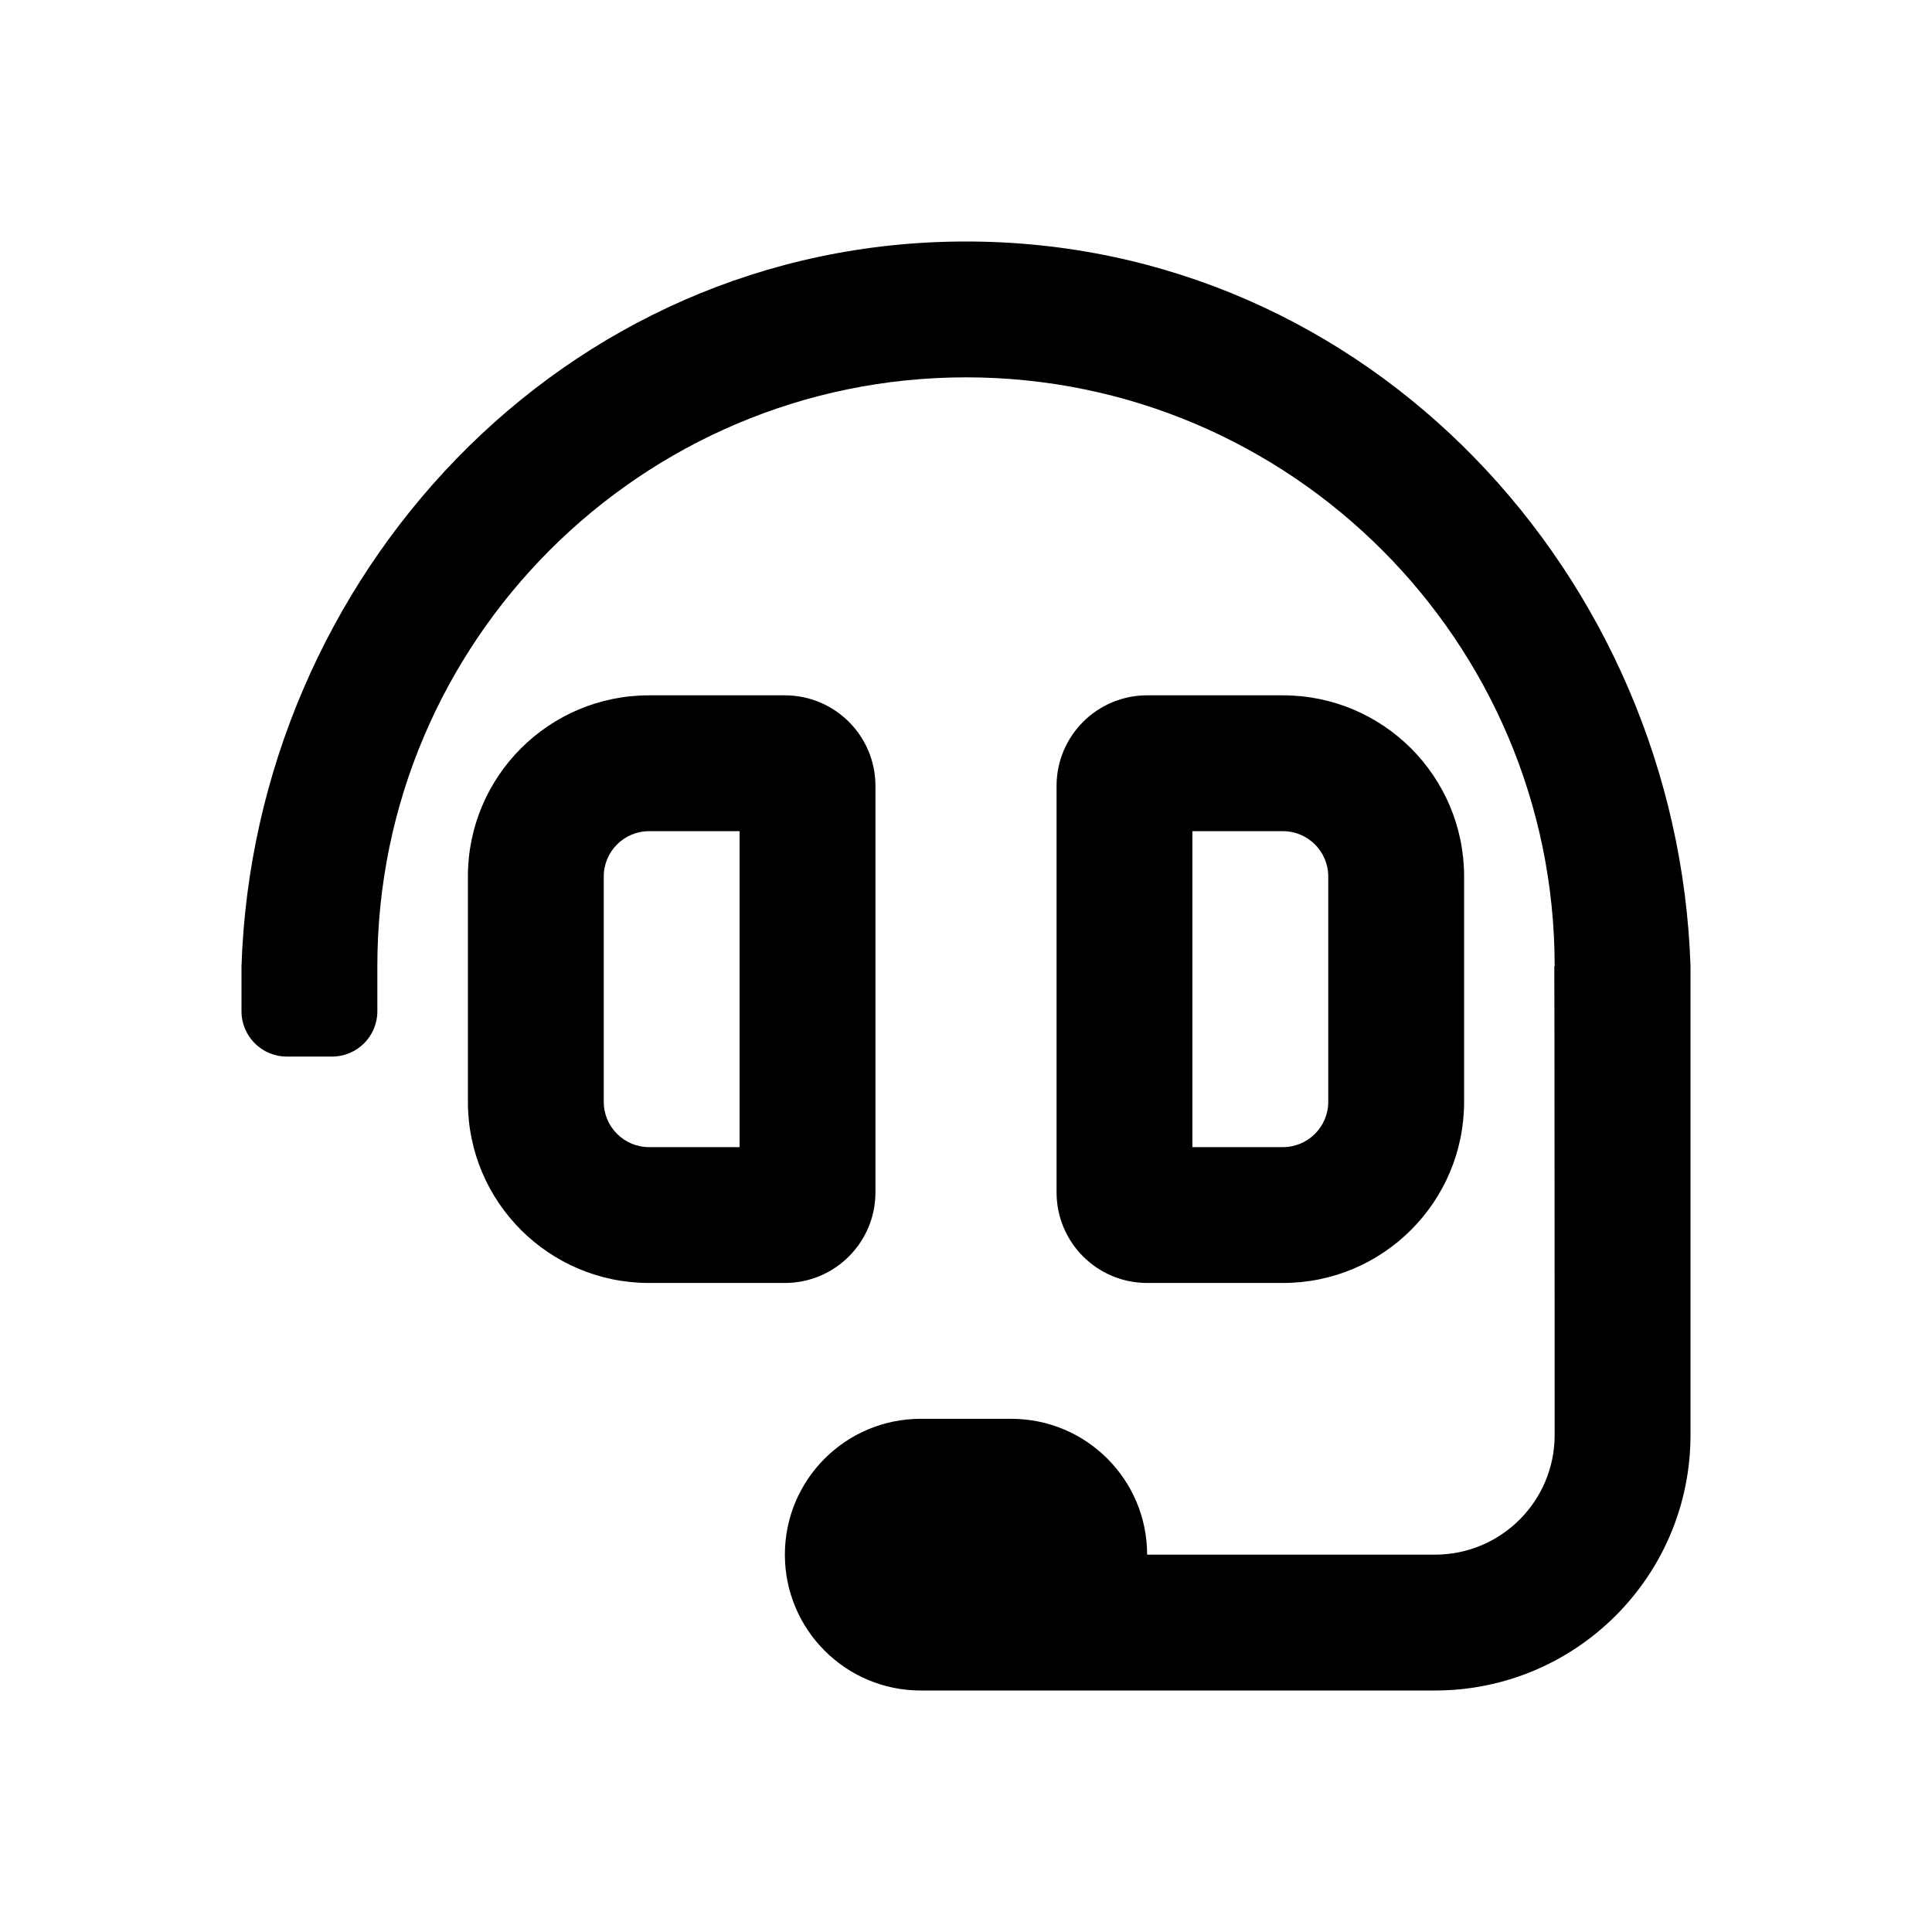 <svg xmlns="http://www.w3.org/2000/svg" width="1200" height="1200" fill="none"><path fill="#000" d="M543.75 740.625V488.133c0-31.06-25.19-56.25-56.25-56.25h-84.375c-62.139 0-112.5 50.361-112.5 112.502v139.99c0 62.14 50.361 112.5 112.5 112.5H487.5c31.06 0 56.25-25.19 56.25-56.25M459.375 712.5h-56.25c-15.504 0-28.125-12.62-28.125-28.125v-139.99c0-15.505 12.621-28.125 28.125-28.125h56.25zM600 150c-251.051 0-441.949 208.881-450 450v28.125c0 15.54 12.586 28.125 28.125 28.125h28.125c15.539 0 28.125-12.585 28.125-28.125V600c0-201.603 164.022-365.625 365.625-365.625 201.605 0 365.625 164.022 365.625 365.625h-.21c.14 4.27.21 291.305.21 291.305 0 41.045-33.275 74.32-74.32 74.32H712.5c0-46.6-37.775-84.375-84.375-84.375h-56.25c-46.6 0-84.375 37.775-84.375 84.375S525.275 1050 571.875 1050h319.43C978.95 1050 1050 978.95 1050 891.305V600c-8.05-241.119-198.95-450-450-450m196.875 646.875c62.14 0 112.5-50.36 112.5-112.5v-139.99c0-62.141-50.36-112.502-112.5-112.502H712.5c-31.06 0-56.25 25.19-56.25 56.25v252.492c0 31.06 25.19 56.25 56.25 56.25zm-56.25-280.615h56.25c15.505 0 28.125 12.62 28.125 28.125v139.99c0 15.505-12.62 28.125-28.125 28.125h-56.25z"/></svg>